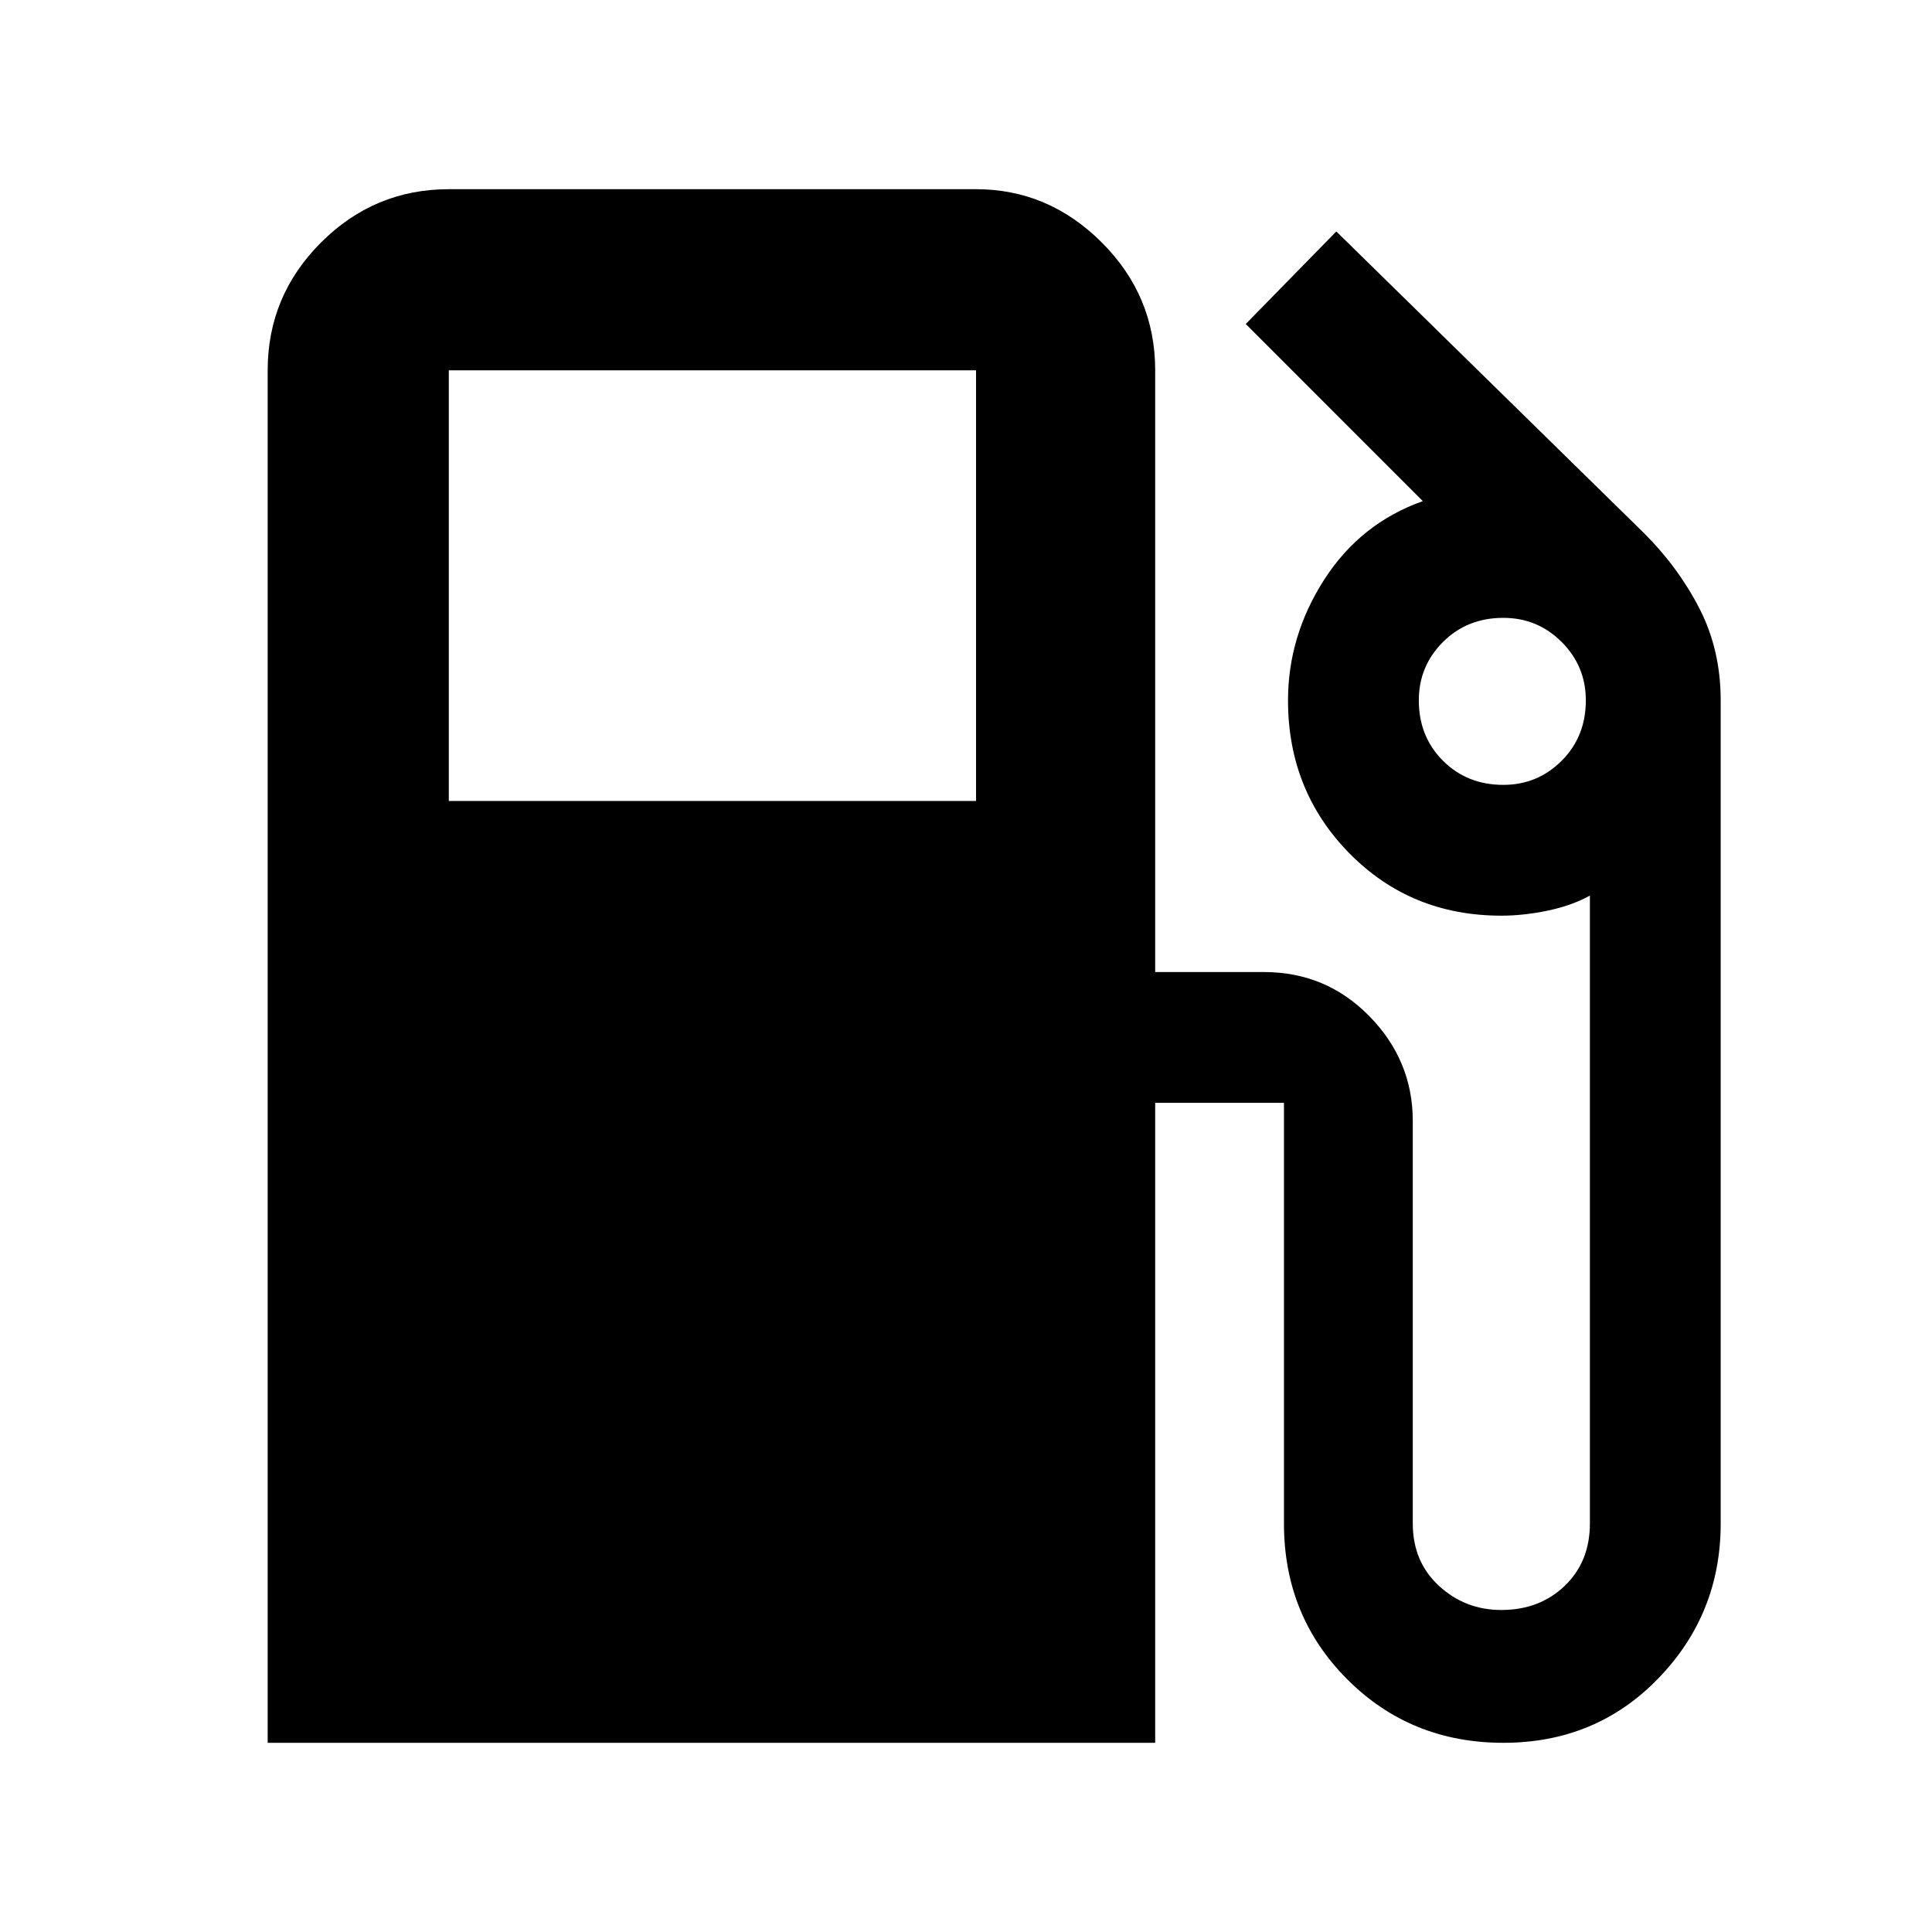 <svg xmlns="http://www.w3.org/2000/svg" height="40" width="40"><path d="M5.542 36.083V7.667q0-1.542 1.104-2.646Q7.75 3.917 9.292 3.917h10.916q1.5 0 2.604 1.104 1.105 1.104 1.105 2.646v12.458h2.25q1.291 0 2.187.917.896.916.896 2.166v8.334q0 .791.542 1.291.541.5 1.291.5.792 0 1.313-.5.521-.5.521-1.291v-13q-.375.208-.875.312-.5.104-.959.104-1.875 0-3.145-1.291-1.271-1.292-1.271-3.167 0-1.333.75-2.5t2.041-1.625l-3.666-3.667 1.875-1.916 6.375 6.25q.708.708 1.146 1.562.437.854.437 1.896v17.042q0 1.875-1.292 3.208-1.291 1.333-3.208 1.333-1.917 0-3.229-1.312-1.313-1.313-1.313-3.229v-8.709h-2.666v13.25Zm3.75-19.5h10.916V7.667H9.292Zm21.833-.333q.708 0 1.208-.5t.5-1.25q0-.708-.5-1.208t-1.208-.5q-.75 0-1.25.5t-.5 1.208q0 .75.5 1.25t1.25.5Z"/></svg>